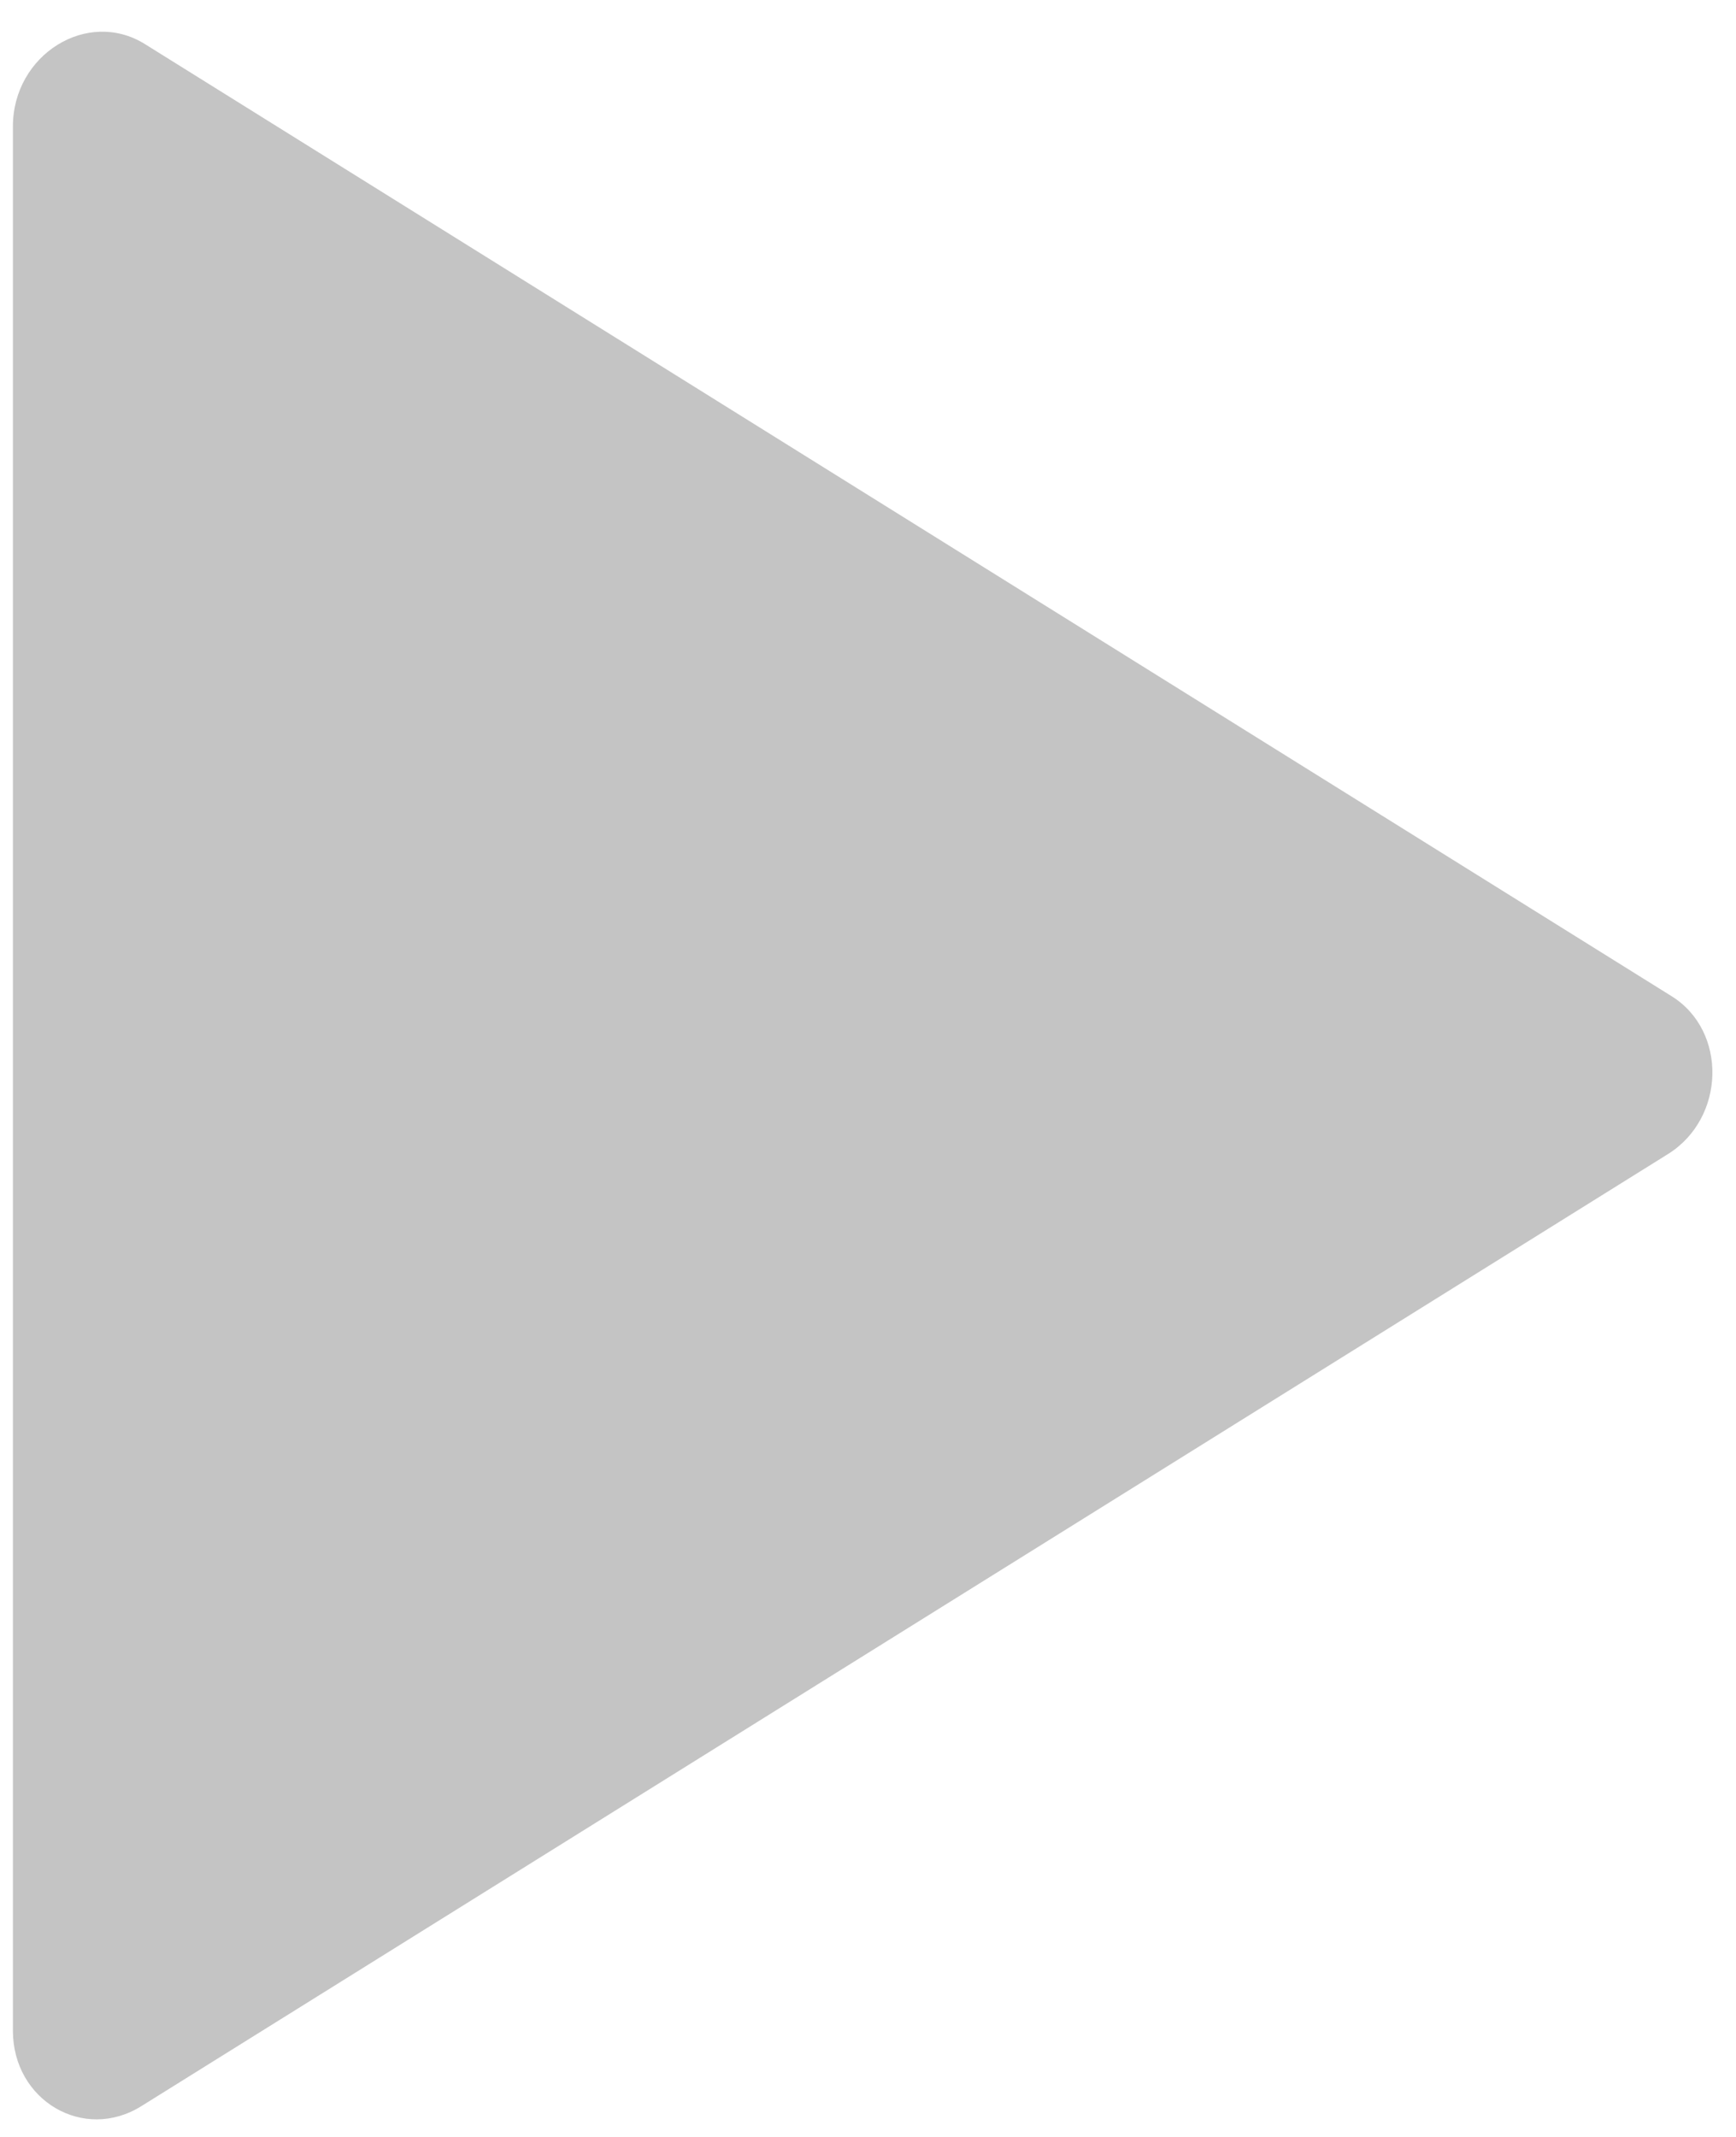 <svg width="39" height="48" viewBox="0 0 39 48" fill="none" xmlns="http://www.w3.org/2000/svg">
<path d="M0.29 2.841C0.29 1.228 1.964 0.184 3.257 0.991L37.554 22.377C38.811 23.161 38.765 25.116 37.471 25.923L3.174 47.309C1.88 48.116 0.29 47.181 0.29 45.614L0.29 2.841Z" fill="#C4C4C4"/>
</svg>
